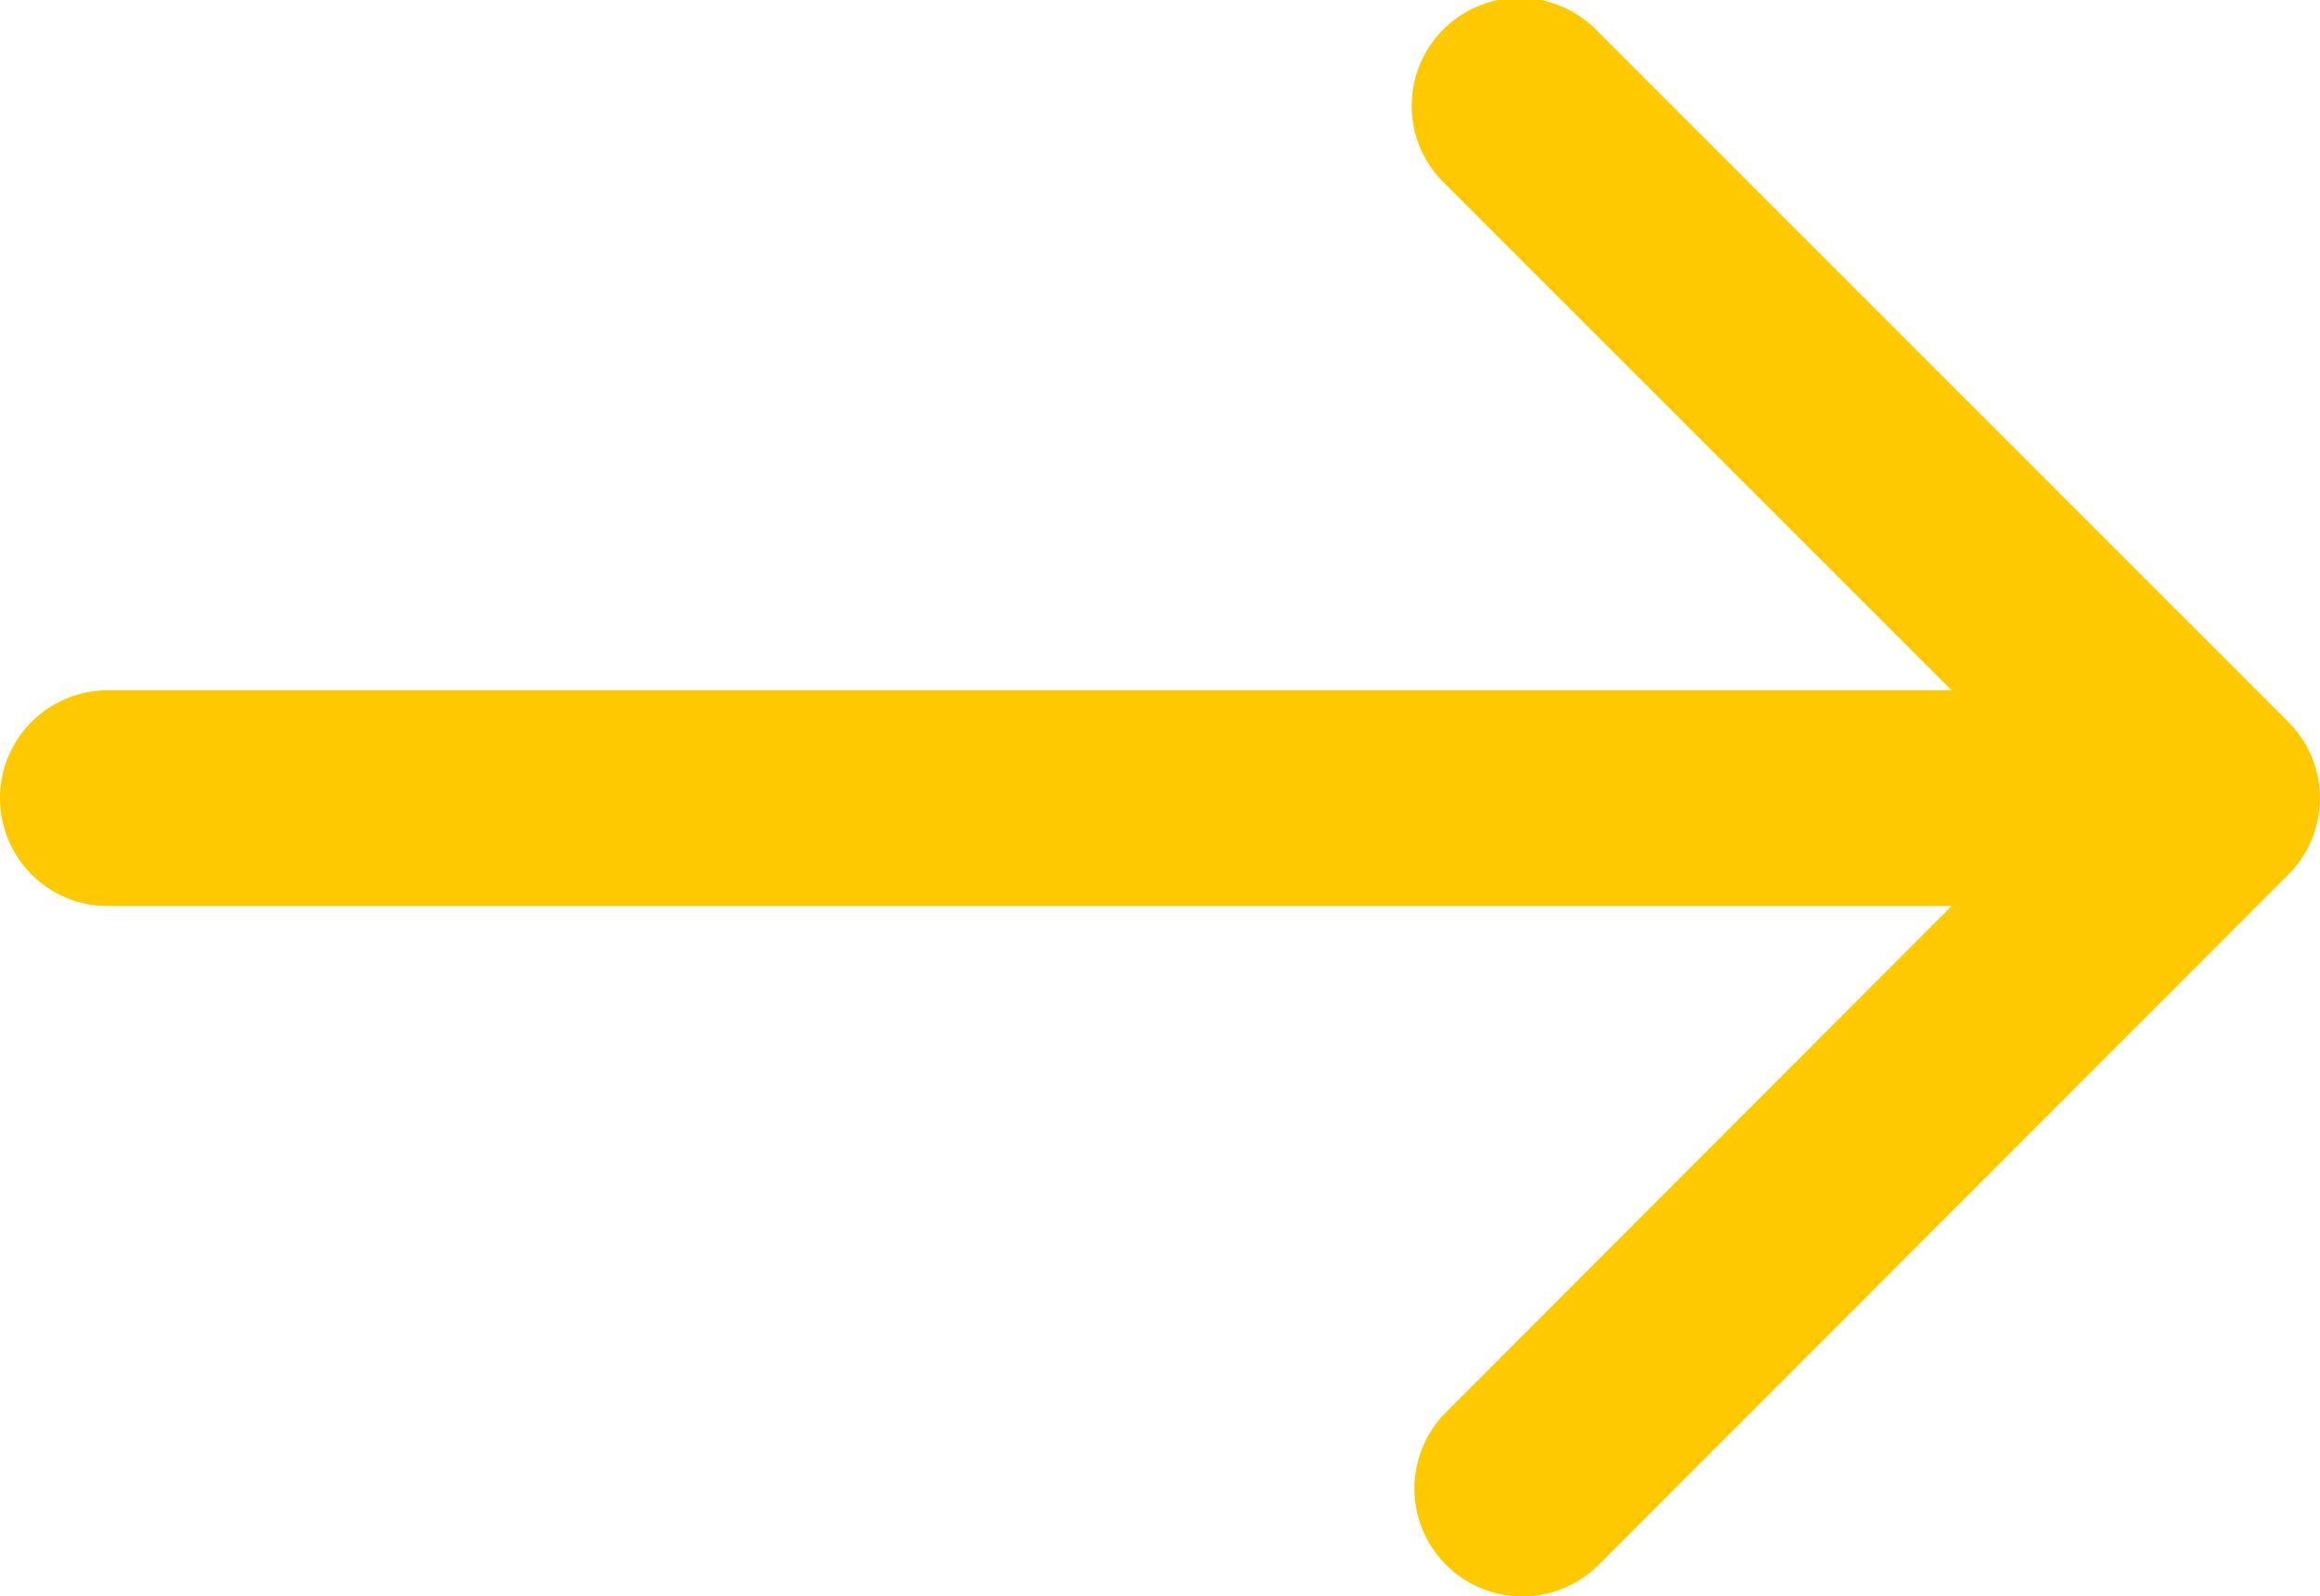 <svg xmlns="http://www.w3.org/2000/svg" width="17.438" height="12" viewBox="0 0 17.438 12"><g transform="translate(0 -44.916)"><path d="M17.2,47.343l-5.189-5.189A.811.811,0,1,0,10.864,43.3l3.805,3.805H.811a.811.811,0,1,0,0,1.622H14.669l-3.8,3.805a.811.811,0,0,0,1.147,1.147L17.2,48.49A.811.811,0,0,0,17.2,47.343Z" transform="translate(0 3)" fill="#ffc900"/></g></svg>